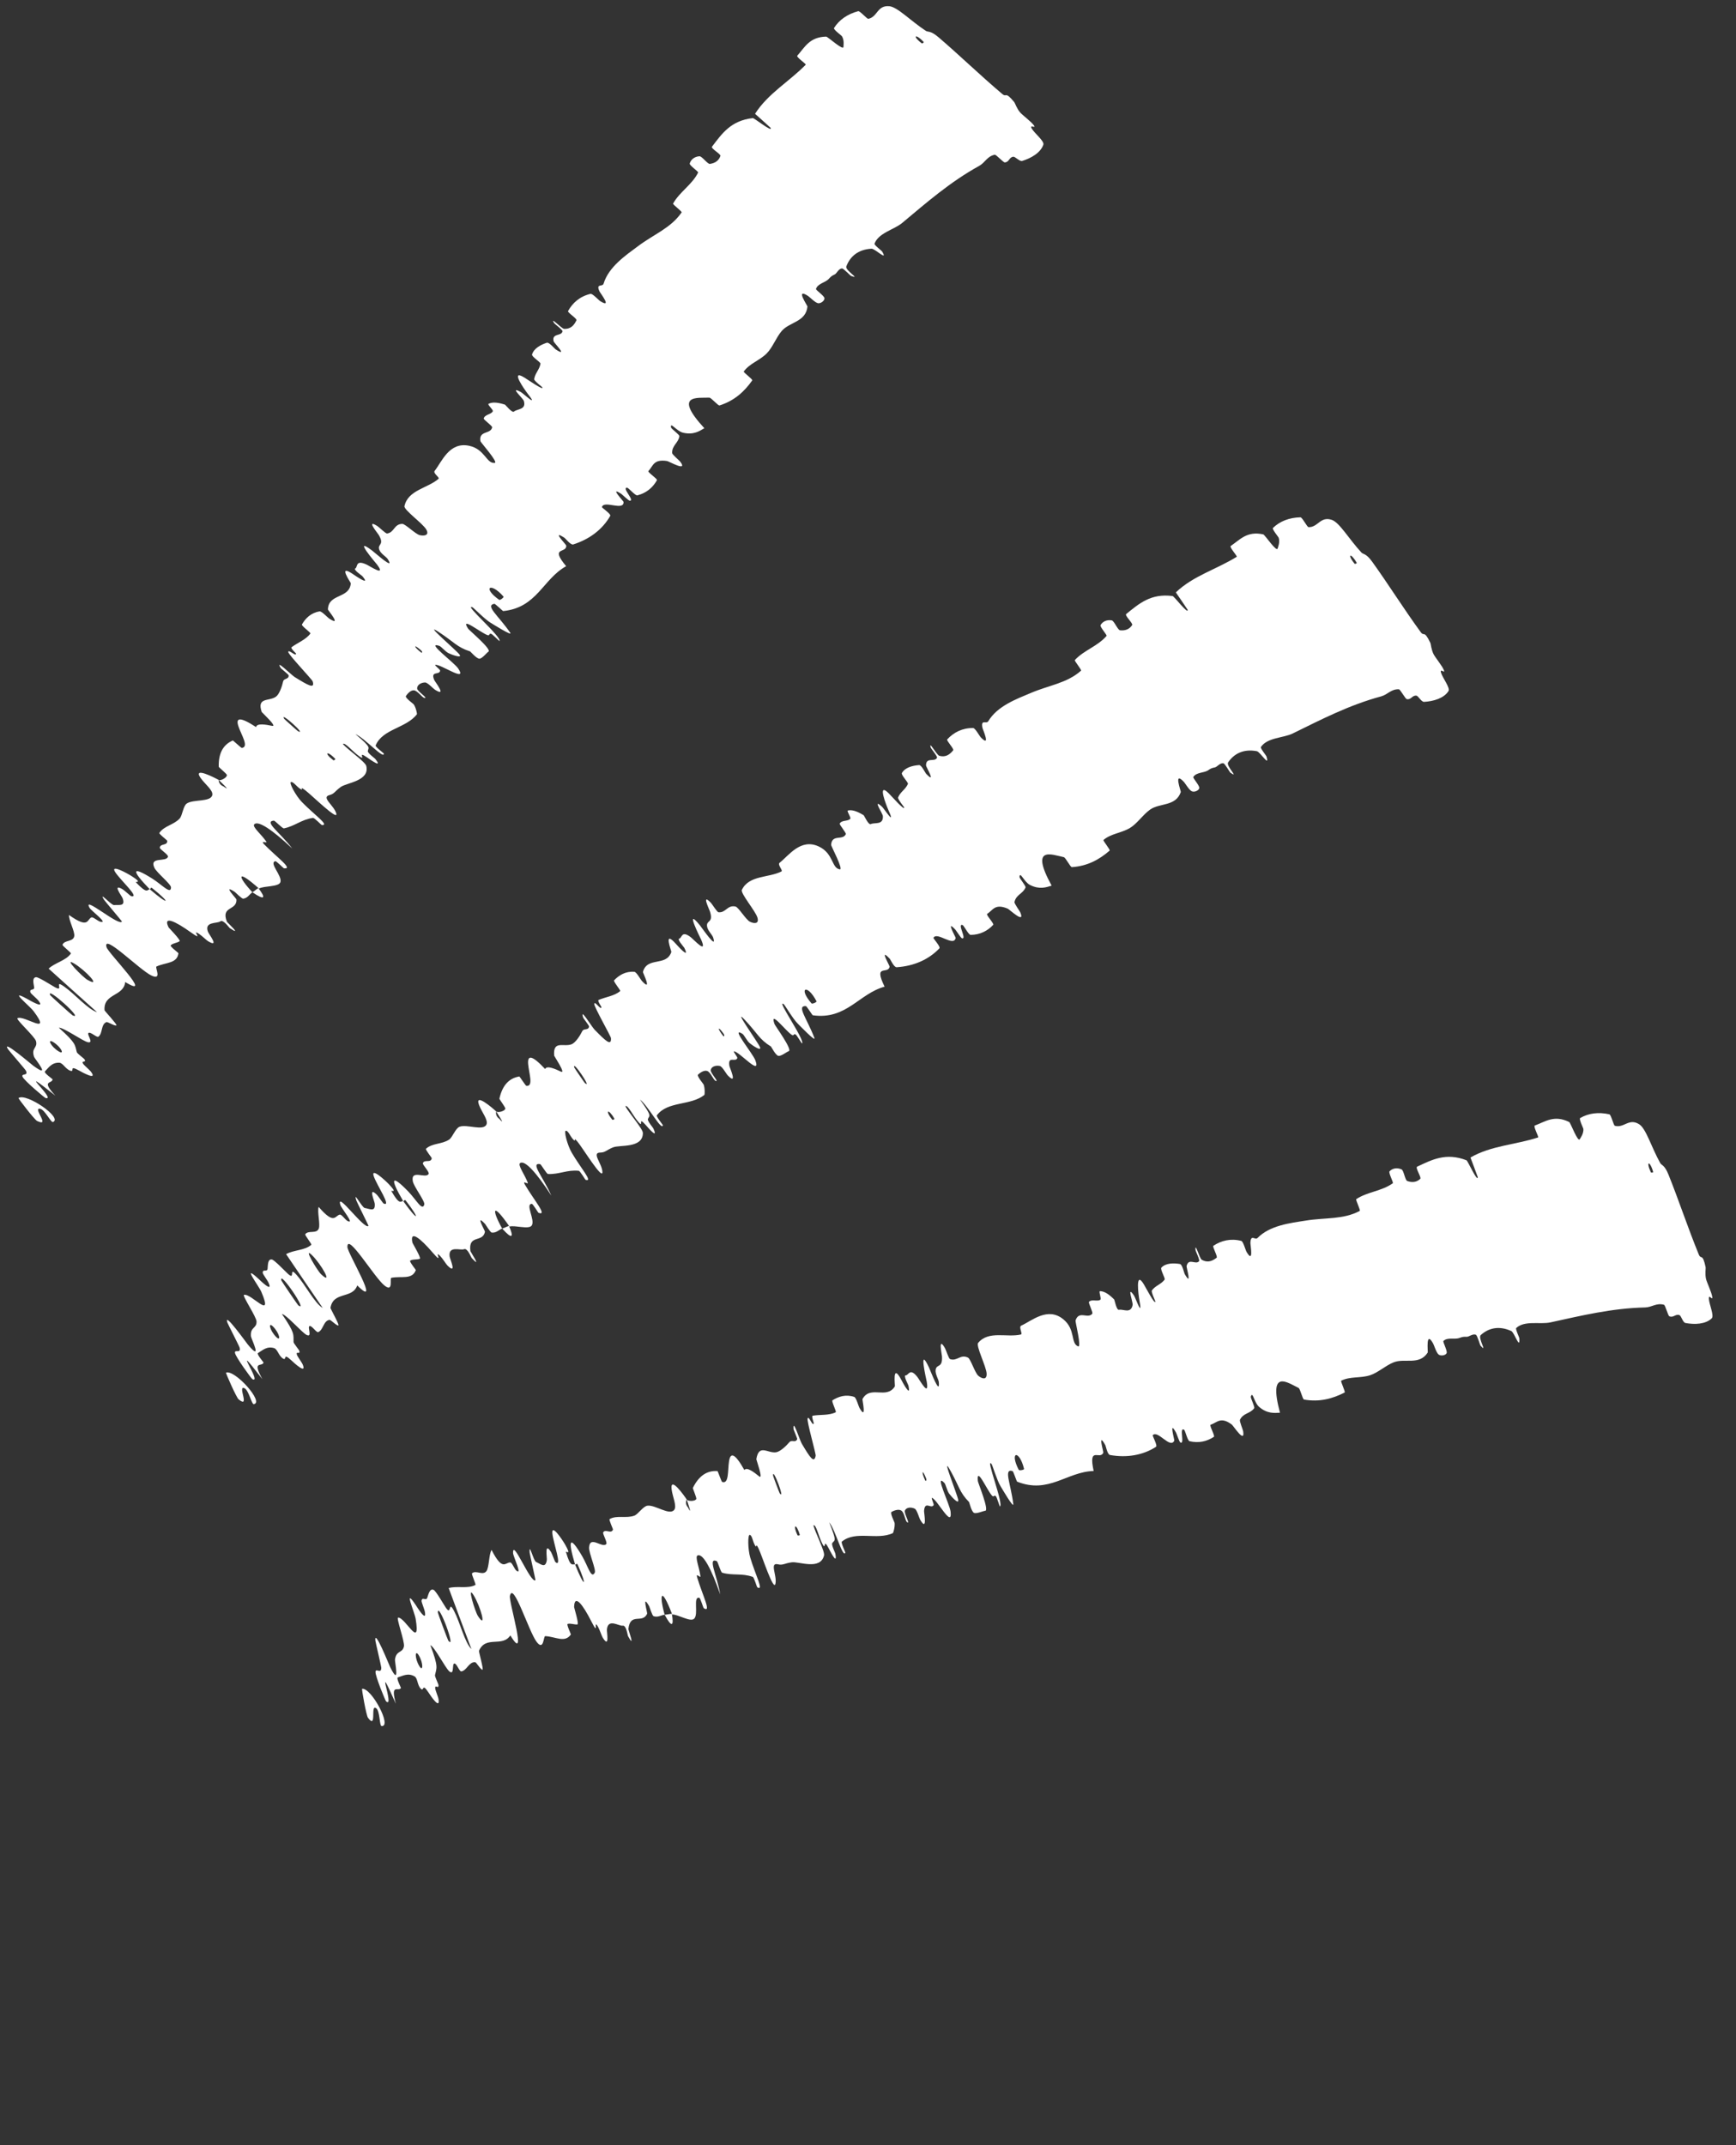 <svg preserveAspectRatio="none" width="100%" height="100%" overflow="visible" style="display: block;" viewBox="0 0 68 84" fill="none" xmlns="http://www.w3.org/2000/svg">
<rect x="0" y="0" width="68" height="84" fill="#333333" stroke="none"/>
<g id="Group 5">
<path id="Vector 6" d="M40.869 5.664C40.762 5.982 40.389 6.195 40.042 6.301C39.934 6.334 39.767 6.122 39.683 6.138C39.519 6.168 39.537 6.345 39.359 6.36C39.3 6.365 39.02 6.048 38.964 6.059C38.663 6.121 38.589 6.366 38.358 6.494C37.218 7.123 36.304 7.924 35.34 8.729C35.023 8.995 34.409 9.117 34.255 9.544C34.237 9.594 34.533 9.816 34.55 9.843C34.802 10.261 34.275 9.732 34.138 9.739C33.593 9.768 33.287 10.064 33.151 10.434C33.094 10.592 33.748 10.957 33.335 10.804C33.307 10.794 33.039 10.506 32.98 10.511C32.845 10.521 32.776 10.706 32.703 10.742C32.561 10.81 32.548 10.831 32.454 10.931C32.323 11.066 32.029 11.105 31.963 11.314C31.95 11.36 32.289 11.582 32.295 11.679C32.3 11.775 32.155 11.889 32.044 11.873C31.932 11.856 31.713 11.628 31.651 11.589C31.134 11.253 31.63 11.968 31.628 12.002C31.57 12.607 30.93 12.606 30.626 12.954C30.396 13.219 30.267 13.606 30.03 13.842C29.747 14.122 29.361 14.232 29.134 14.547C29.11 14.58 29.495 14.855 29.466 14.896C29.158 15.33 28.773 15.69 28.186 15.876C28.126 15.894 27.86 15.569 27.783 15.571C27.314 15.589 26.362 15.433 27.589 16.768C27.392 16.886 27.162 17.038 26.759 16.945C26.5 16.885 26.242 16.495 26.285 16.738C26.294 16.793 26.62 17.02 26.612 17.082C26.574 17.343 26.319 17.44 26.328 17.739C26.33 17.8 26.604 18.025 26.643 18.076C26.961 18.497 26.204 18.065 26.132 18.053C25.592 17.968 25.587 18.248 25.399 18.445C25.355 18.491 25.761 18.749 25.732 18.804C25.575 19.086 25.328 19.304 24.966 19.397C24.884 19.417 24.622 19.102 24.567 19.098C24.331 19.083 24.884 19.612 24.668 19.607C24.623 19.607 24.374 19.365 24.342 19.344C23.837 19.012 24.426 19.626 24.425 19.654C24.438 20.027 23.659 19.574 23.579 19.854C23.57 19.888 23.947 20.125 23.902 20.203C23.604 20.725 23.102 21.113 22.454 21.319C22.354 21.351 22.149 21.085 22.114 21.062C21.576 20.713 22.175 21.32 22.18 21.363C22.199 21.69 21.52 21.383 22.176 22.171C21.26 22.679 21.039 23.793 19.711 23.928C19.695 23.931 19.395 23.637 19.364 23.643C18.99 23.712 19.517 24.099 19.984 24.774C20.101 24.943 19.279 24.422 19.217 24.386C18.99 24.251 18.555 23.801 18.507 23.78C18.121 23.621 19.683 24.966 19.563 25.103C19.557 25.105 19.288 24.837 19.249 24.823C19.129 24.781 19.211 24.916 19.082 24.865C18.785 24.745 18.008 24.112 18.338 24.62C18.381 24.685 19.28 25.434 19.13 25.52C19.07 25.553 18.895 25.783 18.785 25.793C18.675 25.804 18.429 25.513 18.413 25.507C17.895 25.341 17.794 25.143 17.169 24.737C16.545 24.334 17.881 25.468 17.999 25.631C18.116 25.793 17.702 25.641 17.569 25.576C17.436 25.511 17.288 25.316 17.204 25.289C16.655 25.113 17.791 25.939 17.95 26.18C18.326 26.75 17.258 25.996 17.054 26.035C16.999 26.045 17.245 26.214 17.24 26.262C17.216 26.449 16.849 26.252 17.011 26.631C17.037 26.693 17.529 27.317 17.037 27.008C16.966 26.963 16.748 26.721 16.649 26.724C16.502 26.726 16.33 26.814 16.341 26.966C16.349 27.078 16.809 27.363 16.619 27.328C16.534 27.312 16.354 27.045 16.214 27.032C16.075 27.02 15.945 27.188 15.9 27.255C15.856 27.322 16.189 27.557 16.205 27.58C16.296 27.712 16.341 27.957 16.332 27.967C15.916 28.515 14.985 28.539 14.714 29.19C14.692 29.241 15.036 29.497 15.035 29.507C15.051 29.76 14.292 28.904 13.924 28.748C14.587 29.306 14.42 29.258 14.408 29.416C14.403 29.492 14.676 29.689 14.698 29.716C15.021 30.12 14.486 29.733 14.374 29.656C13.963 29.374 14.359 29.809 14.083 29.621C13.81 29.435 13.506 29.043 13.431 29.138C13.641 29.368 14.309 29.836 14.347 29.992C14.49 30.581 13.585 30.648 13.351 30.814C13.117 30.98 13.1 31.085 12.909 31.133C12.563 31.22 13.085 31.536 13.172 31.855C13.258 32.174 12.206 31.13 11.949 30.939C11.694 30.749 11.921 30.986 11.768 30.895C11.616 30.803 11.499 30.609 11.4 30.622C11.302 30.635 11.59 31.163 11.822 31.403C12.314 31.91 12.931 32.329 12.604 32.307C12.585 32.305 12.317 32.02 12.259 32.027C11.804 32.091 11.551 32.35 11.123 32.437C11.063 32.448 10.767 32.13 10.728 32.134C10.329 32.169 10.945 32.573 11.449 33.227C10.663 32.488 10.109 32.118 9.959 32.279C9.869 32.376 10.237 32.67 10.43 32.953C10.488 33.039 10.184 32.895 10.339 33.054C10.846 33.575 11.513 34.044 11.121 34.001C11.102 33.998 10.826 33.713 10.785 33.723C10.52 33.786 11.072 34.306 10.982 34.547C10.911 34.736 10.343 34.682 10.145 34.794C9.238 33.989 9.312 34.325 9.886 34.939C9.768 35.021 9.705 35.165 9.529 35.19C9.469 35.198 9.225 34.944 9.193 34.923C8.687 34.597 9.258 35.18 9.262 35.223C9.28 35.673 8.642 35.465 8.889 36.096C8.898 36.118 9.519 36.688 9.002 36.344C8.966 36.32 8.746 35.99 8.628 36.08C8.509 36.17 7.988 36.079 8.147 36.489C8.185 36.588 8.616 37.133 8.149 36.855C8.086 36.817 7.914 36.647 7.801 36.572C7.438 36.336 8.055 36.924 7.464 36.501C6.873 36.078 6.366 35.834 6.605 36.317C6.612 36.331 7.087 36.814 7.036 36.855C6.955 36.92 6.753 36.937 6.686 37.02C6.653 37.061 6.99 37.313 6.99 37.325C6.938 37.739 6.495 37.677 6.129 37.847C6.061 37.878 6.362 38.402 5.936 38.202C5.469 37.984 4.022 36.514 4.171 37.086C4.23 37.316 6.078 39.167 4.904 38.454C4.848 39.026 4.044 38.892 4.095 39.559C4.097 39.589 4.6 40.12 4.56 40.15C4.499 40.194 4.217 40 4.166 40.024C3.944 40.121 4.03 40.464 3.856 40.593C3.791 40.643 3.545 40.389 3.467 40.448C3.389 40.507 3.695 40.861 3.441 40.811C3.249 40.772 2.472 40.219 2.304 40.244C3.002 40.865 2.929 40.919 3.009 41.202C3.025 41.256 3.291 41.446 3.311 41.483C3.398 41.638 3.16 41.501 3.26 41.663C3.284 41.702 3.523 41.914 3.556 41.958C3.847 42.339 3.205 41.981 3.094 41.919C2.669 41.682 2.95 41.992 2.757 41.928C2.565 41.863 2.467 41.621 2.322 41.614C2.02 41.602 1.898 41.819 1.76 41.954C1.706 42.009 2.061 42.251 2.06 42.266C2.037 42.456 1.59 42.278 2.169 42.904C0.449 41.538 2.266 43.117 1.786 42.997C1.747 42.987 0.953 42.319 0.884 42.167C0.815 42.015 1.128 42.151 1.012 41.922C0.985 41.868 0.34 41.129 0.308 41.077C0.053 40.669 1.231 41.679 1.3 41.729C2.045 42.274 1.362 41.464 1.335 41.385C1.212 41.023 1.483 41.045 1.41 40.769C1.364 40.59 0.608 39.912 0.685 39.871C0.942 39.735 2.068 40.599 1.315 39.595C1.155 39.381 0.285 38.689 1.07 39.118C1.12 39.145 1.816 39.562 1.492 39.166C1.452 39.115 1.208 38.902 1.197 38.874C1.127 38.687 1.362 38.81 1.337 38.652C1.311 38.494 1.254 38.28 1.414 38.265C1.509 38.256 2.021 38.586 2.154 38.659C2.536 38.868 2.08 38.331 2.506 38.627C2.933 38.924 3.447 39.53 3.801 39.634C3.173 39.075 2.534 38.495 1.905 37.93C2.153 37.694 2.578 37.621 2.776 37.34C2.8 37.304 2.432 37.039 2.449 36.993C2.522 36.802 2.874 36.889 2.909 36.654C2.935 36.472 2.687 36.029 2.703 35.829C3.49 36.391 3.403 35.995 3.583 35.923C3.646 35.898 3.836 36.07 3.928 36.093C4.268 36.176 3.58 35.672 3.509 35.55C3.207 35.029 4.662 36.287 4.776 36.086C4.782 36.075 4.109 35.288 4.074 35.231C3.846 34.86 4.356 35.451 4.466 35.441C4.667 35.422 4.918 35.507 4.806 35.18C4.772 35.084 4.372 34.571 4.807 34.825C4.864 34.858 5.114 35.087 5.136 35.093C5.507 35.171 4.711 34.464 4.51 34.146C4.31 33.827 4.971 34.189 5.152 34.304C5.621 34.6 5.283 34.509 5.321 34.548C5.765 35.013 5.761 34.85 5.862 34.817C6.655 35.497 6.693 35.359 5.964 34.78C5.884 34.717 5.91 34.835 5.862 34.817C5.146 34.08 5.141 33.887 5.963 34.403C6.348 34.645 6.695 35.042 6.698 34.749C6.699 34.617 6.133 34.171 6.045 33.975C5.843 33.527 6.52 33.773 6.579 33.546C6.6 33.464 6.256 33.259 6.26 33.194C6.271 33.02 6.572 33.124 6.55 32.921C6.548 32.902 6.218 32.653 6.242 32.617C6.421 32.341 6.807 32.303 7.037 32.052C7.148 31.931 7.171 31.561 7.317 31.463C7.57 31.292 8.259 31.416 8.316 31.131C8.355 30.946 8.022 30.701 7.857 30.462C7.538 30.001 8.429 30.464 8.564 30.54C8.568 30.542 8.548 30.712 8.756 30.796C9.116 31.054 8.564 30.542 8.564 30.54C8.651 30.588 8.908 30.438 8.886 30.344C8.873 30.292 8.569 30.047 8.568 30.025C8.555 29.511 8.73 29.162 9.12 28.995C9.131 28.995 9.452 29.291 9.472 29.288C9.764 29.249 9.457 28.79 9.34 28.443C9.222 28.096 9.398 28.058 10.032 28.472C10.052 28.306 10.432 28.376 10.658 28.423C10.884 28.471 10.257 27.897 10.251 27.879C10.053 27.289 10.538 27.474 10.809 27.281C10.939 27.19 11.048 26.879 11.088 26.692C11.119 26.544 11.321 26.616 11.306 26.44C11.304 26.417 11.009 26.179 11.001 26.166C10.751 25.765 11.402 26.425 11.545 26.513C12.063 26.834 12.345 26.998 12.248 26.681C12.226 26.608 11.302 25.64 11.292 25.534C11.28 25.398 11.615 25.74 11.594 25.589C11.592 25.576 11.37 25.383 11.42 25.345C11.651 25.169 11.985 25.049 12.158 24.807C12.182 24.775 11.797 24.505 11.827 24.453C11.966 24.211 12.178 23.997 12.518 23.941C12.603 23.928 12.822 24.175 12.904 24.228C13.404 24.551 12.844 23.893 12.845 23.867C12.86 23.229 13.688 23.459 13.741 22.841C13.742 22.807 13.193 22.045 13.844 22.494C13.887 22.523 14.552 22.985 14.193 22.561C14.17 22.534 13.822 22.304 13.92 22.257C14.017 22.209 13.916 21.906 14.349 22.103C14.485 22.164 15.155 22.616 14.761 22.097C14.733 22.061 13.781 20.956 14.577 21.56C14.708 21.66 15.492 22.366 15.188 21.892C15.129 21.8 14.917 21.686 14.858 21.53C14.767 21.29 15.084 21.358 14.829 20.937C14.783 20.863 14.318 20.308 14.784 20.601C14.857 20.647 15.104 20.899 15.164 20.89C15.451 20.85 15.427 20.521 15.757 20.514C15.874 20.511 16.275 20.918 16.444 20.956C16.613 20.995 16.833 20.967 16.695 20.73C16.556 20.494 15.812 19.965 15.843 19.82C15.978 19.189 16.746 19.122 17.175 18.752C17.239 18.697 16.95 18.535 17.026 18.438C17.307 18.082 17.595 17.294 18.372 17.455C18.995 17.584 19.049 18.159 19.377 18.127C19.534 18.11 18.825 17.32 18.819 17.277C18.746 16.848 19.223 17.014 19.278 16.734C19.289 16.677 18.935 16.432 18.948 16.386C18.99 16.226 19.236 16.235 19.303 16.106C19.332 16.047 19.079 15.84 19.137 15.813C19.272 15.745 19.456 15.743 19.776 15.843C19.805 15.852 20.055 16.184 20.134 16.116C20.262 16.006 20.626 16.049 20.519 15.699C20.486 15.594 19.927 15.1 20.395 15.348C20.493 15.4 21.144 16.016 20.657 15.398C20.576 15.295 19.951 14.425 20.534 14.781C20.688 14.875 21.291 15.299 21.249 15.172C21.242 15.153 20.916 14.916 20.924 14.847C20.958 14.611 21.129 14.481 21.171 14.243C21.181 14.18 20.816 13.967 20.841 13.88C20.912 13.642 21.177 13.501 21.42 13.421C21.51 13.392 21.731 13.661 21.763 13.681C22.282 14.012 21.703 13.427 21.688 13.372C21.602 13.035 21.99 13.178 22.033 12.975C22.046 12.919 21.728 12.687 21.709 12.657C21.521 12.354 21.998 12.876 22.099 12.878C22.385 12.886 22.495 12.712 22.58 12.541C22.61 12.477 22.219 12.235 22.251 12.181C22.43 11.859 22.71 11.606 23.13 11.507C23.21 11.489 23.445 11.751 23.514 11.794C23.996 12.091 23.516 11.483 23.483 11.411C23.331 11.083 23.6 11.244 23.642 11.11C23.842 10.447 24.509 9.999 24.996 9.636C25.63 9.162 26.276 8.931 26.699 8.319C26.726 8.281 26.346 8.009 26.365 7.972C26.626 7.506 27.102 7.24 27.346 6.758C27.367 6.719 26.995 6.474 27.017 6.402C27.06 6.252 27.197 6.133 27.397 6.119C27.494 6.111 27.716 6.431 27.808 6.418C28.022 6.389 28.161 6.279 28.219 6.106C28.243 6.032 27.833 5.815 27.891 5.742C28.275 5.237 28.627 4.72 29.487 4.625C29.546 4.619 30.259 5.195 30.189 5.009C30.003 4.836 29.778 4.639 29.576 4.457C30.074 3.669 30.914 3.194 31.561 2.534C31.588 2.506 31.179 2.236 31.23 2.18C31.523 1.857 31.702 1.45 32.359 1.434C32.424 1.432 33.05 2.013 33.039 1.83C33.037 1.797 33.081 1.574 32.975 1.413C32.959 1.39 32.636 1.153 32.669 1.098C32.866 0.782 33.189 0.553 33.615 0.438C33.684 0.42 33.961 0.747 34.013 0.737C34.38 0.661 34.353 0.203 34.831 0.243C35.153 0.27 35.657 0.808 36.267 1.209C36.353 1.265 36.443 1.187 36.763 1.46C37.567 2.146 38.398 2.953 39.259 3.68C39.445 3.836 39.353 3.544 39.731 4.002C39.757 4.033 39.827 4.248 39.957 4.401C40.047 4.506 40.392 4.762 40.498 4.908C40.603 5.055 40.305 4.851 40.416 5.038C40.529 5.227 40.913 5.526 40.869 5.664ZM11.672 28.632C12.048 28.823 10.935 27.823 11.129 28.145C11.139 28.162 11.653 28.623 11.672 28.632ZM3.424 38.368C4.01 38.7 3.344 37.988 2.898 37.725C2.451 37.462 3.246 38.267 3.424 38.368ZM2.842 39.759C3.338 39.981 1.763 38.562 1.971 38.975C1.982 38.998 2.813 39.746 2.842 39.759ZM36.109 1.699C36.125 1.711 36.196 1.66 36.183 1.645C35.856 1.298 35.715 1.4 36.109 1.699ZM2.298 41.17C2.547 41.322 2.394 40.995 2.085 40.806C1.836 40.654 1.989 40.982 2.298 41.17ZM16.503 25.556C16.521 25.57 16.576 25.537 16.481 25.455C16.174 25.19 16.203 25.329 16.503 25.556ZM0.725 42.997C1.02 42.782 2.478 43.777 2.073 43.938C2 43.967 1.754 43.455 1.576 43.418C1.252 43.351 2.006 44.158 1.453 43.895C1.352 43.846 0.705 43.007 0.723 42.995C0.724 42.995 0.724 42.996 0.725 42.997ZM13.061 29.773C13.077 29.784 13.147 29.733 13.134 29.719C12.807 29.371 12.666 29.474 13.061 29.773ZM19.553 23.488C19.588 23.513 19.747 23.391 19.722 23.361C19.207 22.771 18.883 23.015 19.553 23.488ZM10.119 34.775C10.416 35.16 10.386 35.28 9.887 34.939C9.971 34.891 10.036 34.825 10.119 34.775Z" fill="white"/>
<path id="Vector 7" d="M56.738 27.061C56.558 27.345 56.146 27.463 55.783 27.483C55.67 27.489 55.559 27.244 55.474 27.239C55.307 27.229 55.282 27.405 55.106 27.378C55.047 27.368 54.85 26.993 54.794 26.991C54.486 26.979 54.357 27.199 54.102 27.268C52.844 27.608 51.766 28.168 50.638 28.721C50.267 28.903 49.641 28.875 49.39 29.253C49.361 29.298 49.595 29.583 49.605 29.613C49.75 30.079 49.365 29.441 49.23 29.415C48.693 29.313 48.326 29.527 48.106 29.854C48.013 29.994 48.56 30.505 48.196 30.258C48.171 30.241 47.98 29.898 47.921 29.888C47.788 29.866 47.677 30.029 47.597 30.047C47.443 30.079 47.425 30.096 47.31 30.171C47.151 30.27 46.857 30.238 46.742 30.426C46.718 30.467 46.994 30.764 46.977 30.859C46.96 30.954 46.792 31.03 46.687 30.987C46.583 30.945 46.424 30.671 46.374 30.618C45.952 30.169 46.263 30.982 46.253 31.014C46.053 31.588 45.431 31.434 45.053 31.7C44.766 31.902 44.549 32.247 44.263 32.42C43.921 32.625 43.52 32.639 43.224 32.891C43.193 32.917 43.502 33.277 43.464 33.309C43.061 33.657 42.601 33.915 41.986 33.955C41.925 33.959 41.744 33.581 41.668 33.564C41.208 33.469 40.321 33.091 41.194 34.68C40.974 34.748 40.715 34.84 40.346 34.654C40.109 34.534 39.952 34.094 39.934 34.34C39.93 34.396 40.194 34.694 40.17 34.752C40.072 34.997 39.8 35.029 39.738 35.322C39.726 35.382 39.938 35.666 39.964 35.725C40.172 36.209 39.54 35.61 39.473 35.581C38.968 35.369 38.897 35.64 38.667 35.787C38.614 35.821 38.947 36.168 38.905 36.215C38.685 36.451 38.394 36.604 38.02 36.608C37.936 36.608 37.756 36.239 37.704 36.222C37.478 36.151 37.889 36.797 37.681 36.741C37.637 36.73 37.453 36.436 37.426 36.408C37.016 35.965 37.441 36.702 37.434 36.729C37.357 37.094 36.709 36.468 36.565 36.721C36.548 36.752 36.857 37.072 36.795 37.137C36.381 37.573 35.801 37.83 35.123 37.875C35.017 37.883 34.882 37.575 34.854 37.545C34.415 37.078 34.852 37.81 34.846 37.853C34.787 38.175 34.2 37.715 34.65 38.636C33.639 38.913 33.158 39.941 31.836 39.756C31.82 39.755 31.599 39.398 31.567 39.397C31.188 39.375 31.607 39.876 31.9 40.642C31.974 40.835 31.299 40.133 31.248 40.083C31.059 39.898 30.745 39.357 30.703 39.325C30.366 39.079 31.562 40.757 31.413 40.862C31.406 40.863 31.209 40.538 31.175 40.516C31.068 40.446 31.116 40.596 31.003 40.516C30.742 40.329 30.138 39.529 30.338 40.1C30.364 40.174 31.059 41.115 30.893 41.163C30.827 41.181 30.602 41.362 30.493 41.346C30.383 41.331 30.213 40.99 30.199 40.98C29.736 40.695 29.686 40.479 29.175 39.936C28.665 39.395 29.692 40.816 29.768 41.002C29.843 41.187 29.477 40.941 29.363 40.846C29.25 40.751 29.153 40.527 29.078 40.48C28.587 40.178 29.492 41.252 29.589 41.523C29.819 42.166 28.961 41.179 28.754 41.169C28.698 41.166 28.897 41.388 28.881 41.433C28.813 41.609 28.504 41.331 28.57 41.737C28.581 41.804 28.91 42.527 28.506 42.11C28.447 42.05 28.293 41.762 28.197 41.741C28.053 41.709 27.865 41.753 27.839 41.903C27.82 42.014 28.2 42.4 28.023 42.321C27.945 42.285 27.833 41.983 27.701 41.937C27.568 41.892 27.403 42.024 27.343 42.079C27.284 42.133 27.551 42.441 27.561 42.467C27.618 42.617 27.604 42.865 27.592 42.873C27.058 43.306 26.148 43.108 25.729 43.675C25.696 43.719 25.969 44.05 25.966 44.06C25.921 44.309 25.388 43.297 25.068 43.057C25.578 43.758 25.428 43.671 25.378 43.822C25.355 43.895 25.574 44.151 25.589 44.182C25.806 44.652 25.378 44.148 25.288 44.047C24.956 43.675 25.237 44.192 25.014 43.944C24.793 43.697 24.591 43.244 24.495 43.319C24.645 43.593 25.182 44.206 25.182 44.366C25.181 44.973 24.285 44.822 24.018 44.927C23.752 45.033 23.711 45.131 23.513 45.132C23.157 45.134 23.589 45.565 23.597 45.895C23.604 46.226 22.831 44.961 22.628 44.715C22.425 44.469 22.589 44.754 22.462 44.629C22.336 44.504 22.269 44.287 22.17 44.276C22.071 44.265 22.226 44.847 22.394 45.135C22.75 45.745 23.249 46.299 22.938 46.199C22.919 46.193 22.727 45.853 22.669 45.846C22.212 45.799 21.905 45.991 21.468 45.972C21.407 45.969 21.195 45.59 21.157 45.584C20.761 45.523 21.263 46.062 21.596 46.818C21.009 45.913 20.559 45.421 20.375 45.542C20.264 45.614 20.552 45.988 20.672 46.309C20.708 46.406 20.447 46.194 20.559 46.385C20.928 47.011 21.464 47.626 21.093 47.491C21.076 47.484 20.875 47.141 20.833 47.141C20.561 47.139 20.973 47.776 20.828 47.988C20.715 48.155 20.176 47.968 19.957 48.029C19.267 47.031 19.26 47.375 19.67 48.108C19.537 48.159 19.44 48.284 19.264 48.266C19.203 48.26 19.027 47.955 19.001 47.927C18.587 47.49 19.003 48.192 18.996 48.235C18.907 48.676 18.337 48.322 18.426 48.993C18.43 49.018 18.897 49.719 18.477 49.262C18.448 49.23 18.313 48.857 18.176 48.916C18.039 48.975 17.555 48.763 17.612 49.199C17.625 49.304 17.914 49.936 17.527 49.555C17.475 49.503 17.348 49.296 17.256 49.197C16.96 48.881 17.419 49.599 16.946 49.047C16.472 48.495 16.038 48.138 16.156 48.664C16.159 48.68 16.505 49.261 16.446 49.289C16.352 49.333 16.151 49.301 16.066 49.366C16.025 49.398 16.292 49.723 16.289 49.734C16.14 50.124 15.725 49.958 15.328 50.037C15.255 50.05 15.422 50.631 15.056 50.335C14.655 50.012 13.6 48.239 13.608 48.831C13.611 49.068 14.965 51.306 13.994 50.334C13.804 50.876 13.055 50.554 12.945 51.214C12.94 51.243 13.302 51.879 13.256 51.899C13.186 51.928 12.959 51.671 12.903 51.683C12.664 51.724 12.666 52.078 12.467 52.162C12.391 52.194 12.213 51.889 12.123 51.928C12.034 51.967 12.246 52.384 12.012 52.274C11.834 52.19 11.212 51.469 11.042 51.453C11.572 52.222 11.488 52.257 11.499 52.551C11.501 52.607 11.714 52.855 11.725 52.896C11.773 53.067 11.574 52.877 11.632 53.059C11.646 53.102 11.828 53.365 11.85 53.415C12.041 53.855 11.503 53.355 11.41 53.267C11.055 52.936 11.253 53.304 11.082 53.196C10.91 53.087 10.873 52.828 10.733 52.788C10.443 52.704 10.273 52.885 10.106 52.983C10.041 53.024 10.328 53.344 10.324 53.358C10.255 53.537 9.864 53.257 10.277 54.004C8.932 52.267 10.32 54.233 9.883 54.003C9.848 53.984 9.236 53.146 9.205 52.981C9.174 52.817 9.445 53.024 9.388 52.775C9.374 52.716 8.924 51.844 8.905 51.786C8.755 51.329 9.658 52.59 9.713 52.656C10.306 53.362 9.837 52.413 9.83 52.33C9.796 51.949 10.054 52.035 10.049 51.75C10.047 51.565 9.474 50.725 9.559 50.704C9.841 50.633 10.729 51.741 10.237 50.587C10.132 50.341 9.452 49.461 10.113 50.065C10.154 50.103 10.731 50.674 10.511 50.212C10.484 50.153 10.298 49.888 10.294 49.858C10.271 49.66 10.469 49.836 10.482 49.676C10.495 49.517 10.491 49.295 10.649 49.319C10.744 49.332 11.163 49.775 11.275 49.877C11.596 50.172 11.281 49.542 11.624 49.93C11.968 50.321 12.322 51.032 12.641 51.217C12.165 50.524 11.683 49.809 11.207 49.11C11.503 48.94 11.934 48.971 12.193 48.745C12.225 48.716 11.931 48.37 11.958 48.33C12.074 48.161 12.396 48.33 12.486 48.111C12.554 47.94 12.419 47.451 12.482 47.26C13.113 47.993 13.122 47.588 13.315 47.561C13.382 47.551 13.525 47.764 13.609 47.809C13.92 47.97 13.371 47.316 13.331 47.181C13.162 46.603 14.276 48.172 14.434 48.003C14.443 47.995 13.976 47.07 13.957 47.006C13.823 46.591 14.178 47.287 14.287 47.303C14.486 47.333 14.71 47.475 14.679 47.131C14.669 47.029 14.402 46.436 14.765 46.786C14.812 46.832 15.001 47.114 15.02 47.124C15.363 47.289 14.758 46.413 14.639 46.056C14.52 45.699 15.075 46.208 15.224 46.363C15.609 46.762 15.303 46.593 15.33 46.64C15.65 47.197 15.685 47.038 15.792 47.03C16.4 47.879 16.469 47.755 15.899 47.018C15.837 46.938 15.834 47.059 15.792 47.03C15.272 46.144 15.312 45.955 15.988 46.652C16.304 46.978 16.547 47.447 16.619 47.163C16.652 47.035 16.209 46.467 16.17 46.256C16.08 45.773 16.68 46.173 16.79 45.967C16.831 45.892 16.545 45.611 16.565 45.549C16.616 45.383 16.885 45.556 16.912 45.352C16.914 45.334 16.653 45.013 16.685 44.984C16.925 44.759 17.308 44.813 17.591 44.625C17.728 44.534 17.839 44.179 18.004 44.12C18.29 44.014 18.93 44.298 19.054 44.035C19.135 43.864 18.87 43.547 18.767 43.276C18.567 42.752 19.322 43.414 19.435 43.52C19.439 43.523 19.378 43.684 19.561 43.814C19.849 44.151 19.435 43.522 19.435 43.52C19.508 43.588 19.793 43.503 19.794 43.406C19.794 43.354 19.557 43.043 19.562 43.022C19.672 42.519 19.925 42.221 20.344 42.152C20.354 42.155 20.595 42.519 20.616 42.52C20.909 42.553 20.719 42.034 20.688 41.669C20.657 41.304 20.836 41.308 21.354 41.862C21.413 41.705 21.765 41.864 21.973 41.964C22.182 42.064 21.709 41.357 21.707 41.338C21.656 40.718 22.082 41.014 22.392 40.89C22.54 40.833 22.72 40.557 22.804 40.385C22.869 40.248 23.048 40.366 23.075 40.192C23.079 40.169 22.849 39.868 22.845 39.853C22.697 39.404 23.172 40.2 23.29 40.32C23.717 40.755 23.951 40.982 23.932 40.651C23.928 40.575 23.262 39.415 23.277 39.309C23.299 39.173 23.542 39.586 23.558 39.434C23.559 39.421 23.389 39.181 23.447 39.156C23.713 39.04 24.066 39.003 24.292 38.809C24.323 38.784 24.014 38.43 24.055 38.387C24.248 38.185 24.504 38.027 24.848 38.054C24.934 38.062 25.087 38.354 25.155 38.425C25.563 38.857 25.176 38.086 25.184 38.06C25.35 37.444 26.099 37.864 26.297 37.277C26.307 37.244 25.955 36.373 26.48 36.965C26.516 37.004 27.051 37.61 26.803 37.113C26.788 37.082 26.504 36.775 26.611 36.752C26.717 36.73 26.691 36.411 27.064 36.705C27.182 36.797 27.725 37.396 27.466 36.797C27.448 36.756 26.786 35.456 27.415 36.233C27.518 36.361 28.112 37.233 27.93 36.7C27.894 36.598 27.715 36.435 27.695 36.27C27.664 36.016 27.956 36.157 27.808 35.687C27.782 35.604 27.462 34.954 27.844 35.35C27.904 35.412 28.084 35.716 28.145 35.722C28.434 35.751 28.488 35.426 28.811 35.498C28.925 35.523 29.217 36.013 29.372 36.091C29.527 36.169 29.747 36.194 29.669 35.931C29.591 35.669 28.995 34.978 29.06 34.844C29.341 34.264 30.102 34.382 30.608 34.125C30.683 34.087 30.441 33.86 30.538 33.784C30.895 33.506 31.363 32.809 32.079 33.15C32.654 33.424 32.569 33.995 32.895 34.042C33.052 34.064 32.551 33.127 32.555 33.083C32.587 32.65 33.01 32.925 33.13 32.666C33.155 32.613 32.87 32.291 32.893 32.249C32.972 32.103 33.209 32.171 33.305 32.062C33.347 32.012 33.151 31.75 33.213 31.738C33.36 31.704 33.54 31.747 33.827 31.92C33.853 31.936 34.017 32.317 34.11 32.27C34.26 32.194 34.603 32.322 34.583 31.957C34.576 31.847 34.151 31.234 34.546 31.586C34.629 31.66 35.114 32.414 34.789 31.697C34.735 31.578 34.335 30.584 34.816 31.069C34.943 31.196 35.427 31.752 35.418 31.619C35.415 31.598 35.155 31.291 35.179 31.226C35.269 31.004 35.466 30.919 35.563 30.698C35.588 30.639 35.284 30.345 35.329 30.267C35.454 30.052 35.745 29.978 36 29.959C36.095 29.952 36.245 30.266 36.272 30.294C36.697 30.738 36.274 30.033 36.273 29.975C36.27 29.628 36.613 29.859 36.703 29.672C36.728 29.621 36.475 29.32 36.463 29.286C36.353 28.947 36.692 29.568 36.79 29.594C37.065 29.669 37.214 29.527 37.337 29.381C37.382 29.326 37.06 28.997 37.103 28.953C37.354 28.683 37.686 28.504 38.118 28.508C38.2 28.509 38.365 28.82 38.422 28.878C38.82 29.282 38.499 28.577 38.483 28.499C38.414 28.144 38.637 28.365 38.71 28.244C39.062 27.648 39.816 27.372 40.376 27.136C41.104 26.826 41.787 26.756 42.344 26.263C42.379 26.232 42.075 25.877 42.102 25.846C42.466 25.455 42.992 25.31 43.344 24.901C43.374 24.868 43.071 24.542 43.11 24.477C43.187 24.341 43.348 24.258 43.546 24.292C43.642 24.308 43.781 24.671 43.873 24.681C44.089 24.704 44.25 24.629 44.348 24.475C44.388 24.409 44.042 24.101 44.115 24.043C44.609 23.645 45.074 23.226 45.932 23.34C45.991 23.348 46.546 24.077 46.522 23.88C46.383 23.667 46.211 23.422 46.058 23.197C46.73 22.551 47.659 22.29 48.444 21.803C48.477 21.782 48.145 21.422 48.207 21.38C48.569 21.137 48.84 20.784 49.482 20.925C49.545 20.938 50.015 21.652 50.048 21.471C50.053 21.439 50.149 21.233 50.085 21.052C50.075 21.025 49.817 20.718 49.863 20.673C50.13 20.413 50.498 20.267 50.939 20.257C51.01 20.256 51.201 20.64 51.254 20.642C51.629 20.656 51.712 20.205 52.167 20.357C52.472 20.461 52.834 21.103 53.33 21.638C53.401 21.713 53.507 21.659 53.752 22C54.37 22.858 54.984 23.84 55.648 24.75C55.791 24.947 55.771 24.642 56.029 25.176C56.047 25.212 56.063 25.438 56.154 25.617C56.216 25.741 56.49 26.072 56.557 26.239C56.625 26.406 56.384 26.138 56.447 26.346C56.512 26.555 56.814 26.938 56.738 27.061ZM22.908 42.408C23.228 42.683 22.386 41.447 22.497 41.806C22.503 41.825 22.892 42.395 22.908 42.408ZM12.577 49.897C13.068 50.359 12.59 49.51 12.219 49.148C11.848 48.786 12.428 49.757 12.577 49.897ZM11.68 51.11C12.11 51.444 10.918 49.69 11.021 50.14C11.027 50.166 11.655 51.09 11.68 51.11ZM53.061 22.076C53.073 22.092 53.154 22.059 53.145 22.042C52.91 21.626 52.749 21.692 53.061 22.076ZM10.816 52.351C11.021 52.557 10.951 52.203 10.696 51.946C10.49 51.739 10.561 52.094 10.816 52.351ZM28.333 40.572C28.347 40.59 28.409 40.571 28.336 40.468C28.1 40.138 28.096 40.281 28.333 40.572ZM8.852 53.75C9.19 53.611 10.369 54.925 9.938 54.985C9.86 54.995 9.743 54.44 9.579 54.361C9.28 54.219 9.82 55.183 9.346 54.795C9.26 54.724 8.831 53.754 8.852 53.747C8.852 53.748 8.852 53.749 8.852 53.75ZM23.985 43.847C23.998 43.862 24.078 43.829 24.069 43.812C23.835 43.396 23.673 43.462 23.985 43.847ZM31.788 39.291C31.816 39.323 32 39.243 31.983 39.208C31.623 38.512 31.25 38.672 31.788 39.291ZM19.936 48.004C20.133 48.449 20.074 48.558 19.671 48.108C19.765 48.081 19.843 48.032 19.936 48.004Z" fill="white"/>
<path id="Vector 8" d="M67.049 51.624C66.807 51.857 66.379 51.873 66.022 51.806C65.91 51.785 65.861 51.52 65.779 51.495C65.621 51.446 65.554 51.611 65.389 51.543C65.334 51.519 65.233 51.108 65.179 51.092C64.883 51.008 64.704 51.191 64.44 51.197C63.138 51.227 61.957 51.514 60.73 51.782C60.326 51.871 59.725 51.694 59.391 52.002C59.352 52.038 59.512 52.371 59.514 52.403C59.544 52.89 59.322 52.178 59.197 52.12C58.7 51.894 58.292 52.014 58.001 52.279C57.877 52.393 58.287 53.02 57.992 52.693C57.972 52.671 57.868 52.291 57.813 52.268C57.689 52.215 57.542 52.347 57.461 52.345C57.303 52.34 57.282 52.352 57.152 52.397C56.974 52.456 56.696 52.355 56.54 52.51C56.507 52.544 56.704 52.898 56.665 52.986C56.626 53.074 56.444 53.108 56.353 53.042C56.262 52.975 56.173 52.672 56.136 52.608C55.834 52.071 55.942 52.935 55.924 52.964C55.593 53.474 55.026 53.176 54.595 53.344C54.269 53.472 53.976 53.755 53.657 53.855C53.276 53.973 52.883 53.891 52.536 54.065C52.499 54.083 52.713 54.506 52.669 54.529C52.195 54.77 51.686 54.911 51.08 54.804C51.019 54.793 50.934 54.382 50.864 54.347C50.44 54.146 49.668 53.567 50.138 55.319C49.908 55.332 49.634 55.36 49.321 55.091C49.119 54.918 49.071 54.453 48.995 54.688C48.978 54.741 49.163 55.093 49.126 55.144C48.972 55.359 48.701 55.326 48.57 55.595C48.544 55.651 48.683 55.976 48.694 56.04C48.781 56.56 48.31 55.827 48.251 55.783C47.812 55.457 47.678 55.704 47.42 55.791C47.36 55.811 47.601 56.228 47.549 56.263C47.279 56.441 46.96 56.52 46.595 56.434C46.514 56.414 46.427 56.014 46.381 55.985C46.178 55.862 46.423 56.587 46.234 56.483C46.195 56.462 46.086 56.132 46.067 56.099C45.774 55.571 46.011 56.387 45.997 56.413C45.836 56.749 45.355 55.986 45.155 56.198C45.132 56.224 45.355 56.608 45.279 56.656C44.774 56.981 44.15 57.092 43.48 56.975C43.376 56.957 43.317 56.626 43.297 56.59C42.982 56.031 43.232 56.847 43.216 56.887C43.082 57.186 42.622 56.599 42.839 57.601C41.791 57.628 41.08 58.513 39.84 58.018C39.824 58.013 39.694 57.614 39.664 57.605C39.301 57.493 39.589 58.08 39.691 58.894C39.716 59.098 39.229 58.256 39.191 58.195C39.052 57.97 38.875 57.37 38.841 57.329C38.573 57.01 39.335 58.925 39.165 58.991C39.158 58.99 39.044 58.627 39.016 58.598C38.929 58.504 38.94 58.662 38.849 58.557C38.641 58.313 38.245 57.393 38.303 57.995C38.311 58.073 38.761 59.153 38.589 59.16C38.52 59.162 38.258 59.284 38.156 59.242C38.053 59.201 37.969 58.829 37.958 58.816C37.577 58.429 37.579 58.207 37.212 57.558C36.846 56.911 37.505 58.536 37.534 58.734C37.563 58.932 37.266 58.606 37.178 58.487C37.091 58.367 37.05 58.127 36.988 58.064C36.583 57.653 37.207 58.912 37.236 59.199C37.306 59.877 36.709 58.715 36.51 58.655C36.456 58.639 36.596 58.902 36.569 58.942C36.462 59.097 36.228 58.752 36.196 59.163C36.19 59.23 36.337 60.011 36.044 59.51C36.002 59.437 35.92 59.122 35.832 59.078C35.7 59.012 35.507 59.011 35.446 59.15C35.401 59.254 35.678 59.719 35.525 59.6C35.457 59.547 35.422 59.226 35.303 59.15C35.186 59.075 34.993 59.163 34.922 59.203C34.852 59.242 35.038 59.603 35.042 59.631C35.062 59.791 34.988 60.029 34.975 60.033C34.353 60.326 33.517 59.917 32.974 60.368C32.932 60.403 33.118 60.789 33.113 60.798C33.01 61.03 32.733 59.92 32.48 59.611C32.808 60.413 32.683 60.293 32.599 60.427C32.559 60.492 32.711 60.793 32.718 60.827C32.817 61.335 32.521 60.744 32.458 60.624C32.224 60.184 32.373 60.753 32.216 60.459C32.06 60.167 31.972 59.679 31.861 59.728C31.941 60.03 32.317 60.753 32.278 60.909C32.133 61.498 31.299 61.138 31.014 61.177C30.73 61.215 30.667 61.301 30.475 61.255C30.128 61.172 30.445 61.694 30.374 62.016C30.303 62.339 29.853 60.926 29.714 60.639C29.576 60.352 29.667 60.667 29.575 60.516C29.482 60.364 29.469 60.138 29.375 60.103C29.281 60.069 29.293 60.671 29.387 60.991C29.588 61.669 29.941 62.325 29.662 62.154C29.645 62.144 29.54 61.768 29.485 61.747C29.052 61.593 28.708 61.706 28.288 61.584C28.23 61.566 28.115 61.147 28.079 61.132C27.709 60.978 28.068 61.622 28.212 62.435C27.857 61.416 27.538 60.832 27.33 60.905C27.205 60.949 27.396 61.38 27.436 61.721C27.448 61.823 27.244 61.555 27.308 61.768C27.516 62.464 27.89 63.189 27.562 62.969C27.548 62.958 27.434 62.577 27.394 62.567C27.13 62.5 27.378 63.217 27.186 63.389C27.037 63.524 26.558 63.213 26.331 63.22C25.899 62.087 25.81 62.419 26.034 63.229C25.892 63.247 25.768 63.345 25.601 63.286C25.544 63.266 25.446 62.927 25.427 62.894C25.129 62.371 25.366 63.151 25.349 63.192C25.157 63.599 24.687 63.119 24.614 63.793C24.612 63.817 24.898 64.609 24.599 64.065C24.579 64.028 24.537 63.633 24.39 63.658C24.243 63.683 23.823 63.361 23.774 63.798C23.762 63.903 23.893 64.586 23.607 64.123C23.569 64.061 23.495 63.83 23.429 63.711C23.217 63.334 23.492 64.141 23.164 63.492C22.836 62.843 22.499 62.392 22.488 62.931C22.487 62.947 22.685 63.594 22.621 63.608C22.518 63.628 22.332 63.55 22.233 63.592C22.186 63.613 22.368 63.992 22.362 64.002C22.124 64.346 21.761 64.086 21.357 64.067C21.283 64.063 21.307 64.667 21.021 64.293C20.709 63.883 20.107 61.91 19.974 62.487C19.92 62.718 20.701 65.214 19.991 64.038C19.677 64.519 19.026 64.028 18.762 64.643C18.75 64.67 18.95 65.374 18.9 65.382C18.826 65.393 18.666 65.09 18.609 65.088C18.367 65.071 18.285 65.415 18.071 65.449C17.991 65.463 17.89 65.124 17.794 65.14C17.697 65.157 17.805 65.612 17.603 65.45C17.45 65.326 17.018 64.477 16.857 64.421C17.189 65.295 17.098 65.309 17.039 65.596C17.028 65.652 17.175 65.944 17.176 65.986C17.181 66.163 17.034 65.931 17.047 66.121C17.05 66.167 17.165 66.465 17.174 66.519C17.255 66.992 16.852 66.378 16.782 66.271C16.515 65.865 16.62 66.269 16.48 66.123C16.339 65.977 16.365 65.717 16.238 65.644C15.977 65.493 15.768 65.629 15.583 65.684C15.51 65.709 15.712 66.087 15.705 66.1C15.596 66.258 15.283 65.893 15.506 66.716C14.614 64.709 15.493 66.95 15.123 66.621C15.094 66.595 14.699 65.635 14.709 65.468C14.718 65.301 14.932 65.566 14.935 65.31C14.936 65.25 14.707 64.296 14.702 64.235C14.666 63.756 15.242 65.196 15.279 65.272C15.687 66.1 15.458 65.066 15.471 64.984C15.529 64.606 15.758 64.751 15.822 64.473C15.864 64.293 15.508 63.341 15.595 63.341C15.886 63.339 16.484 64.627 16.281 63.388C16.238 63.124 15.787 62.108 16.285 62.851C16.317 62.898 16.74 63.591 16.637 63.089C16.624 63.026 16.508 62.724 16.511 62.694C16.535 62.496 16.686 62.714 16.737 62.562C16.788 62.41 16.836 62.194 16.984 62.255C17.073 62.291 17.374 62.821 17.459 62.946C17.7 63.309 17.544 62.622 17.785 63.081C18.026 63.543 18.201 64.317 18.466 64.573C18.169 63.787 17.871 62.977 17.575 62.185C17.904 62.09 18.315 62.223 18.62 62.065C18.658 62.045 18.455 61.639 18.491 61.606C18.644 61.47 18.916 61.711 19.055 61.52C19.163 61.37 19.148 60.863 19.255 60.692C19.693 61.554 19.798 61.164 19.991 61.183C20.059 61.19 20.148 61.431 20.218 61.494C20.482 61.724 20.105 60.959 20.098 60.818C20.072 60.216 20.779 62.005 20.973 61.88C20.984 61.873 20.752 60.864 20.747 60.797C20.717 60.362 20.896 61.123 20.998 61.164C21.184 61.241 21.367 61.433 21.419 61.091C21.434 60.99 21.316 60.35 21.585 60.776C21.62 60.832 21.735 61.151 21.752 61.166C22.045 61.407 21.667 60.412 21.636 60.037C21.606 59.662 22.024 60.289 22.131 60.474C22.41 60.955 22.153 60.717 22.168 60.769C22.346 61.387 22.419 61.241 22.524 61.258C22.912 62.228 23.009 62.123 22.631 61.272C22.59 61.179 22.558 61.296 22.524 61.258C22.23 60.273 22.314 60.1 22.804 60.937C23.034 61.33 23.158 61.843 23.296 61.584C23.358 61.468 23.063 60.811 23.075 60.596C23.103 60.106 23.59 60.637 23.747 60.463C23.804 60.4 23.594 60.059 23.628 60.004C23.717 59.854 23.937 60.086 24.011 59.895C24.018 59.878 23.841 59.504 23.879 59.484C24.166 59.322 24.525 59.467 24.845 59.351C24.999 59.295 25.191 58.977 25.366 58.959C25.669 58.924 26.223 59.353 26.406 59.127C26.525 58.98 26.343 58.609 26.308 58.322C26.239 57.765 26.814 58.588 26.899 58.717C26.901 58.721 26.804 58.863 26.951 59.033C27.15 59.429 26.898 58.72 26.899 58.717C26.953 58.801 27.251 58.786 27.275 58.693C27.288 58.642 27.131 58.283 27.14 58.264C27.367 57.802 27.684 57.573 28.107 57.605C28.116 57.61 28.264 58.022 28.284 58.028C28.56 58.13 28.5 57.58 28.557 57.218C28.613 56.856 28.787 56.904 29.158 57.564C29.252 57.426 29.556 57.664 29.735 57.811C29.913 57.958 29.622 57.159 29.626 57.14C29.724 56.525 30.067 56.914 30.397 56.868C30.554 56.848 30.795 56.623 30.918 56.476C31.014 56.359 31.16 56.516 31.227 56.353C31.236 56.331 31.085 55.984 31.084 55.969C31.048 55.497 31.32 56.384 31.405 56.529C31.716 57.053 31.89 57.329 31.95 57.003C31.965 56.928 31.594 55.642 31.634 55.544C31.687 55.417 31.825 55.876 31.877 55.732C31.881 55.72 31.773 55.446 31.835 55.436C32.121 55.386 32.473 55.434 32.738 55.3C32.775 55.283 32.559 54.865 32.609 54.833C32.845 54.683 33.131 54.591 33.459 54.699C33.54 54.727 33.62 55.047 33.668 55.133C33.961 55.65 33.77 54.808 33.783 54.785C34.092 54.226 34.719 54.813 35.051 54.29C35.069 54.26 34.934 53.331 35.304 54.03C35.328 54.077 35.704 54.793 35.582 54.251C35.574 54.217 35.372 53.852 35.48 53.855C35.589 53.858 35.64 53.543 35.932 53.917C36.025 54.035 36.409 54.746 36.301 54.103C36.293 54.058 35.96 52.638 36.386 53.542C36.456 53.691 36.824 54.68 36.774 54.119C36.764 54.011 36.629 53.811 36.649 53.645C36.679 53.391 36.929 53.597 36.897 53.106C36.891 53.019 36.736 52.312 37.013 52.787C37.057 52.862 37.159 53.2 37.216 53.22C37.49 53.317 37.62 53.014 37.916 53.161C38.021 53.213 38.188 53.758 38.32 53.871C38.452 53.984 38.66 54.061 38.647 53.787C38.634 53.513 38.219 52.7 38.314 52.586C38.725 52.089 39.437 52.386 39.989 52.256C40.071 52.237 39.89 51.959 40.002 51.909C40.416 51.723 41.035 51.158 41.65 51.66C42.143 52.063 41.925 52.598 42.23 52.721C42.377 52.779 42.114 51.75 42.129 51.709C42.263 51.296 42.608 51.663 42.786 51.441C42.823 51.395 42.623 51.014 42.656 50.979C42.767 50.857 42.981 50.979 43.1 50.895C43.153 50.857 43.025 50.556 43.088 50.559C43.239 50.562 43.404 50.645 43.641 50.882C43.662 50.903 43.73 51.312 43.832 51.289C43.996 51.251 44.299 51.458 44.366 51.098C44.385 50.99 44.119 50.293 44.419 50.73C44.482 50.821 44.773 51.669 44.628 50.895C44.604 50.766 44.452 49.705 44.804 50.291C44.897 50.445 45.235 51.101 45.258 50.969C45.26 50.948 45.081 50.587 45.12 50.531C45.26 50.336 45.471 50.301 45.618 50.109C45.657 50.058 45.431 49.7 45.494 49.635C45.666 49.456 45.967 49.454 46.219 49.496C46.312 49.512 46.384 49.852 46.403 49.885C46.71 50.419 46.467 49.632 46.479 49.576C46.559 49.238 46.837 49.544 46.969 49.384C47.006 49.341 46.832 48.988 46.829 48.952C46.803 48.597 46.984 49.28 47.073 49.329C47.322 49.468 47.501 49.366 47.655 49.252C47.712 49.21 47.477 48.814 47.53 48.781C47.838 48.579 48.203 48.484 48.621 48.591C48.7 48.612 48.787 48.953 48.829 49.023C49.119 49.51 48.975 48.749 48.979 48.669C48.995 48.308 49.16 48.576 49.259 48.476C49.743 47.981 50.542 47.892 51.142 47.797C51.923 47.67 52.603 47.764 53.261 47.418C53.303 47.396 53.091 46.979 53.125 46.955C53.572 46.663 54.117 46.647 54.557 46.334C54.593 46.309 54.377 45.92 54.43 45.866C54.538 45.752 54.714 45.71 54.898 45.79C54.987 45.828 55.036 46.215 55.123 46.246C55.327 46.32 55.502 46.286 55.633 46.16C55.688 46.105 55.425 45.723 55.51 45.685C56.084 45.416 56.636 45.12 57.442 45.434C57.497 45.456 57.863 46.297 57.887 46.1C57.802 45.86 57.694 45.581 57.599 45.326C58.405 44.858 59.37 44.827 60.249 44.54C60.286 44.528 60.048 44.099 60.119 44.074C60.529 43.923 60.875 43.645 61.465 43.935C61.523 43.963 61.81 44.768 61.885 44.601C61.898 44.571 62.04 44.394 62.021 44.202C62.017 44.174 61.84 43.815 61.895 43.781C62.217 43.592 62.609 43.538 63.039 43.634C63.109 43.65 63.203 44.068 63.254 44.083C63.615 44.186 63.802 43.767 64.208 44.024C64.48 44.197 64.678 44.908 65.033 45.545C65.083 45.635 65.2 45.607 65.356 45.997C65.751 46.977 66.114 48.078 66.541 49.12C66.633 49.345 66.688 49.044 66.811 49.625C66.819 49.664 66.781 49.887 66.826 50.083C66.858 50.218 67.045 50.604 67.07 50.783C67.096 50.961 66.926 50.643 66.938 50.86C66.951 51.079 67.153 51.523 67.049 51.624ZM30.537 58.465C30.782 58.809 30.258 57.408 30.281 57.782C30.282 57.802 30.524 58.449 30.537 58.465ZM18.719 63.276C19.085 63.842 18.824 62.903 18.55 62.463C18.276 62.023 18.608 63.105 18.719 63.276ZM17.558 64.24C17.896 64.667 17.156 62.679 17.15 63.142C17.149 63.168 17.539 64.215 17.558 64.24ZM64.666 45.907C64.675 45.925 64.761 45.912 64.756 45.893C64.628 45.434 64.455 45.459 64.666 45.907ZM16.424 65.24C16.574 65.489 16.59 65.128 16.403 64.818C16.253 64.568 16.237 64.929 16.424 65.24ZM36.243 57.976C36.252 57.996 36.317 57.992 36.27 57.875C36.12 57.498 36.082 57.636 36.243 57.976ZM14.183 66.13C14.544 66.076 15.376 67.633 14.943 67.588C14.864 67.58 14.883 67.012 14.743 66.897C14.486 66.687 14.781 67.753 14.413 67.263C14.346 67.173 14.161 66.129 14.183 66.127C14.183 66.128 14.183 66.129 14.183 66.13ZM31.24 60.12C31.249 60.137 31.334 60.124 31.329 60.105C31.201 59.646 31.029 59.672 31.24 60.12ZM39.904 57.555C39.923 57.593 40.121 57.559 40.113 57.52C39.929 56.759 39.529 56.825 39.904 57.555ZM26.316 63.191C26.402 63.67 26.319 63.762 26.034 63.229C26.131 63.226 26.219 63.197 26.316 63.191Z" fill="white"/>
</g>
</svg>
